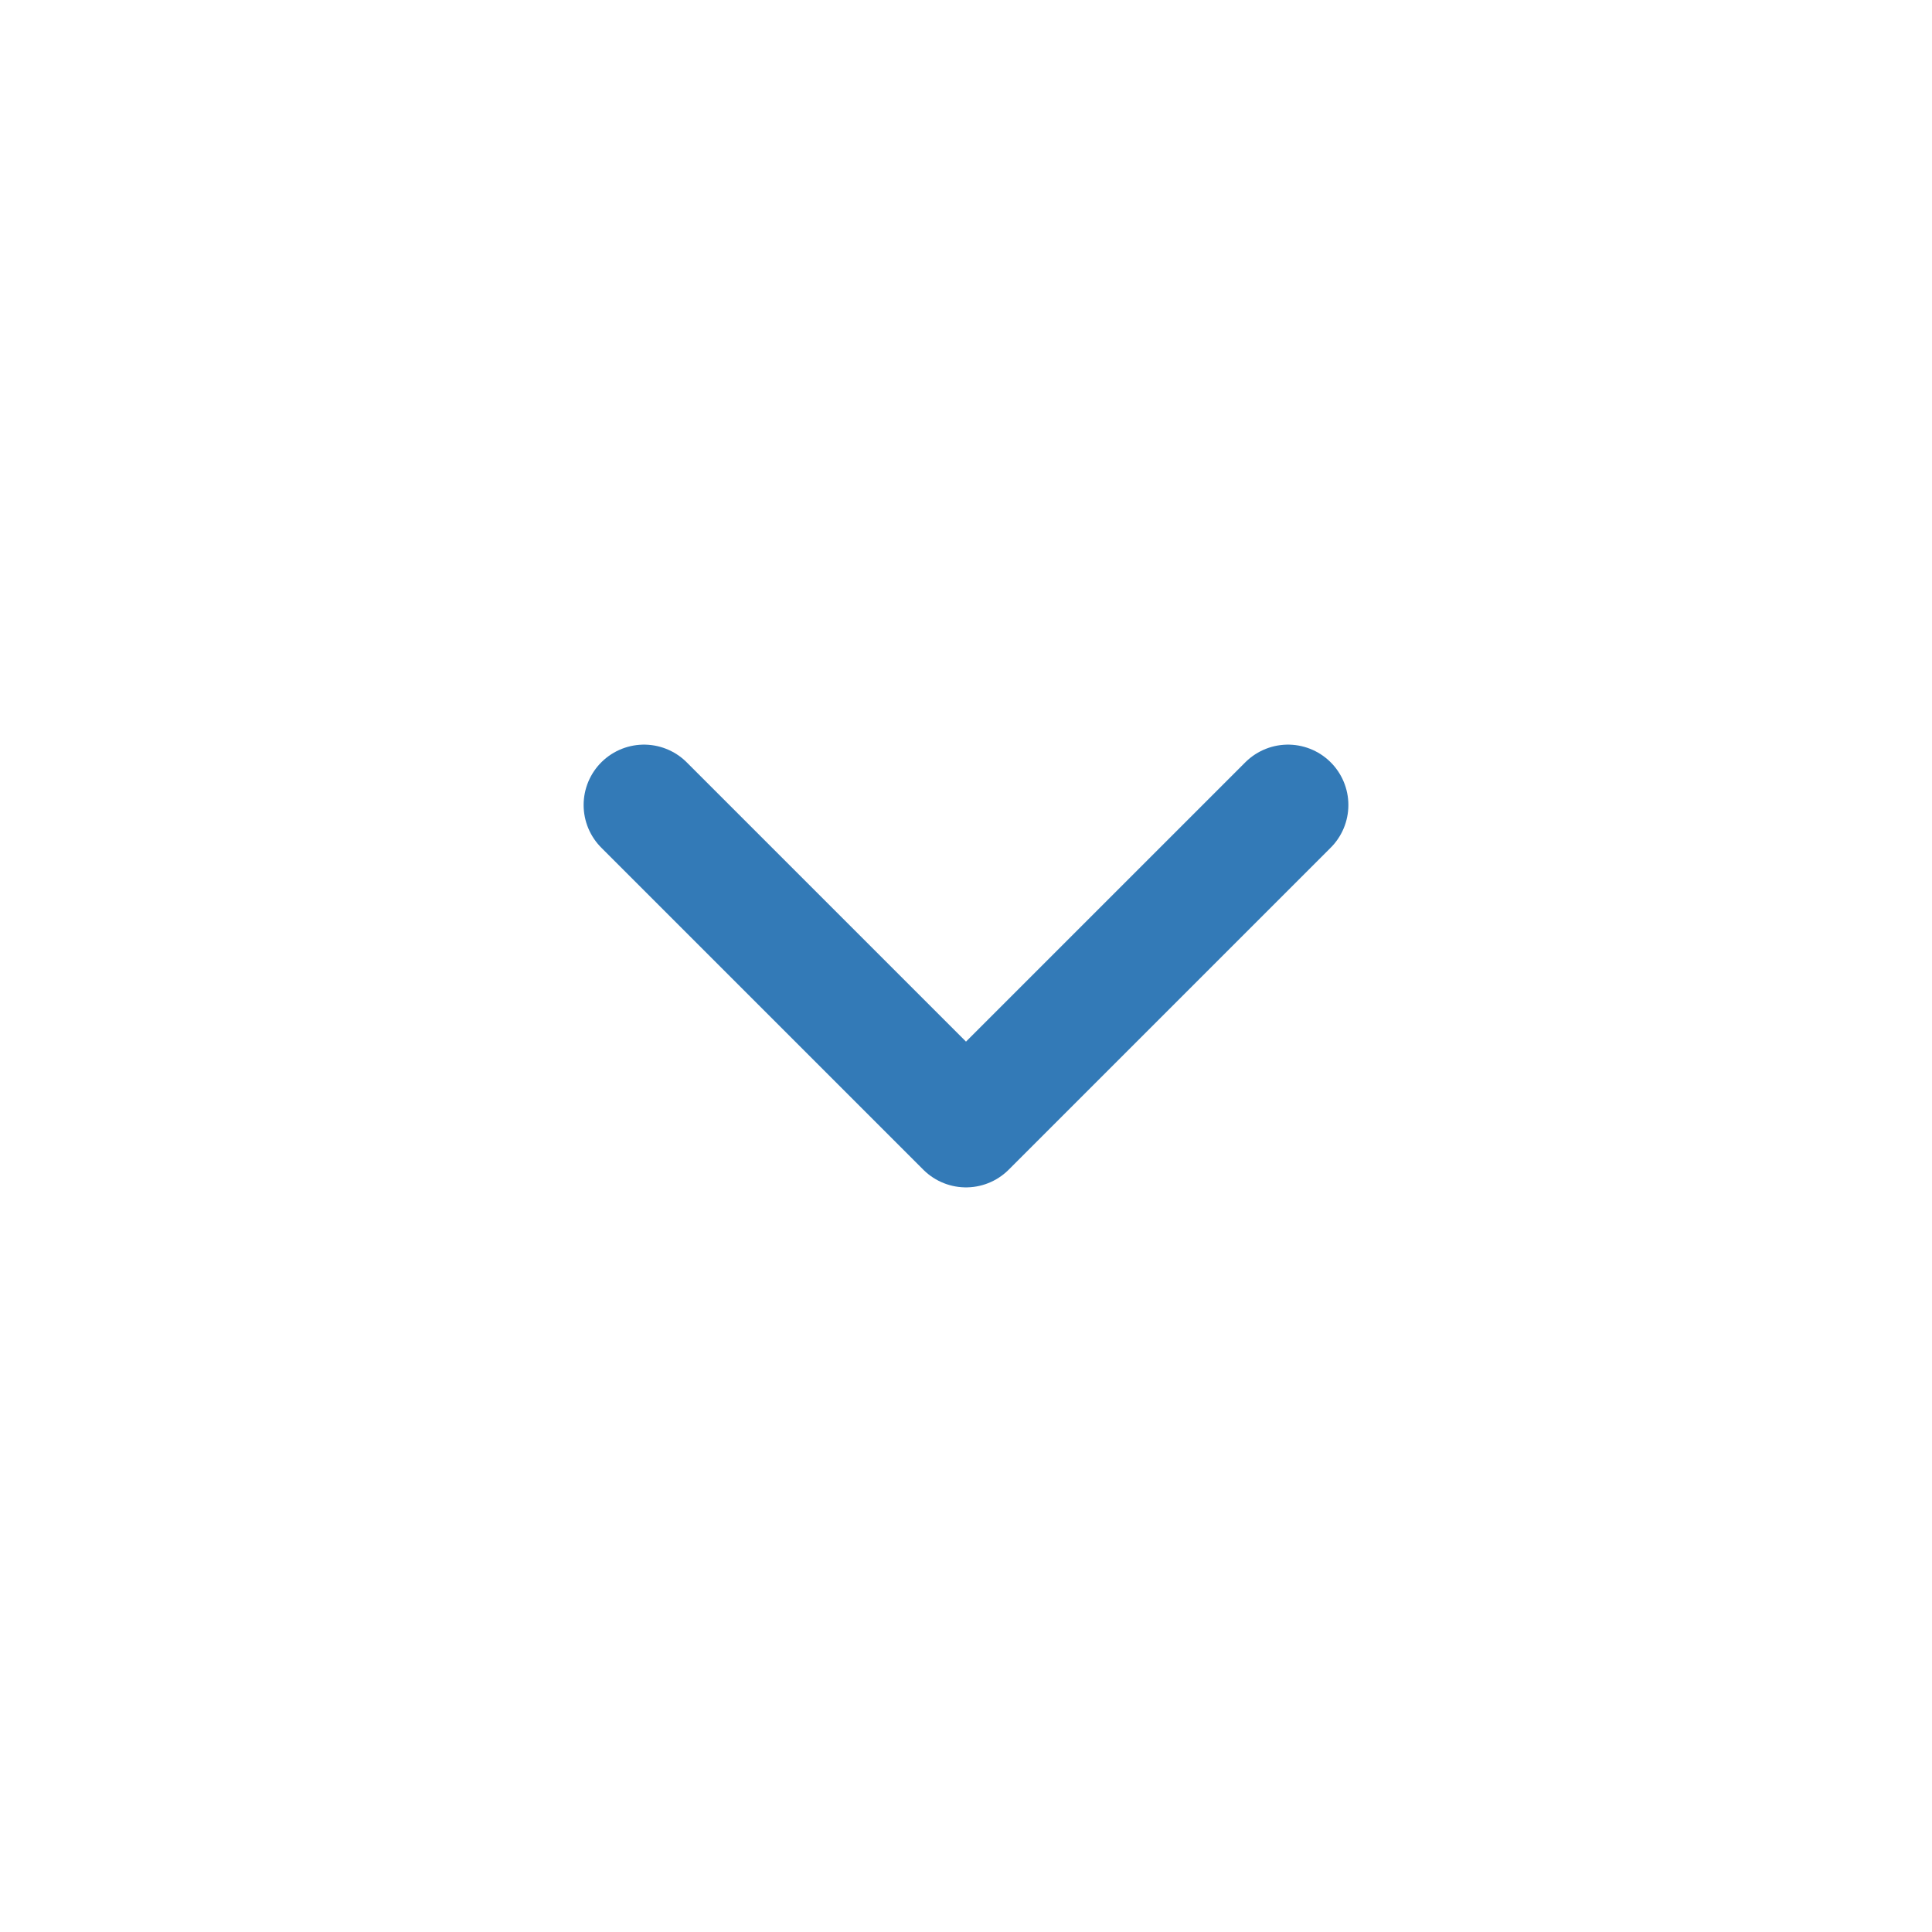 <svg width="24" height="24" viewBox="0 0 24 24" fill="none" xmlns="http://www.w3.org/2000/svg">
<path d="M8 10L12 14L16 10" stroke="#337AB7" stroke-width="1.5" stroke-linecap="round" stroke-linejoin="round"/>
</svg>

